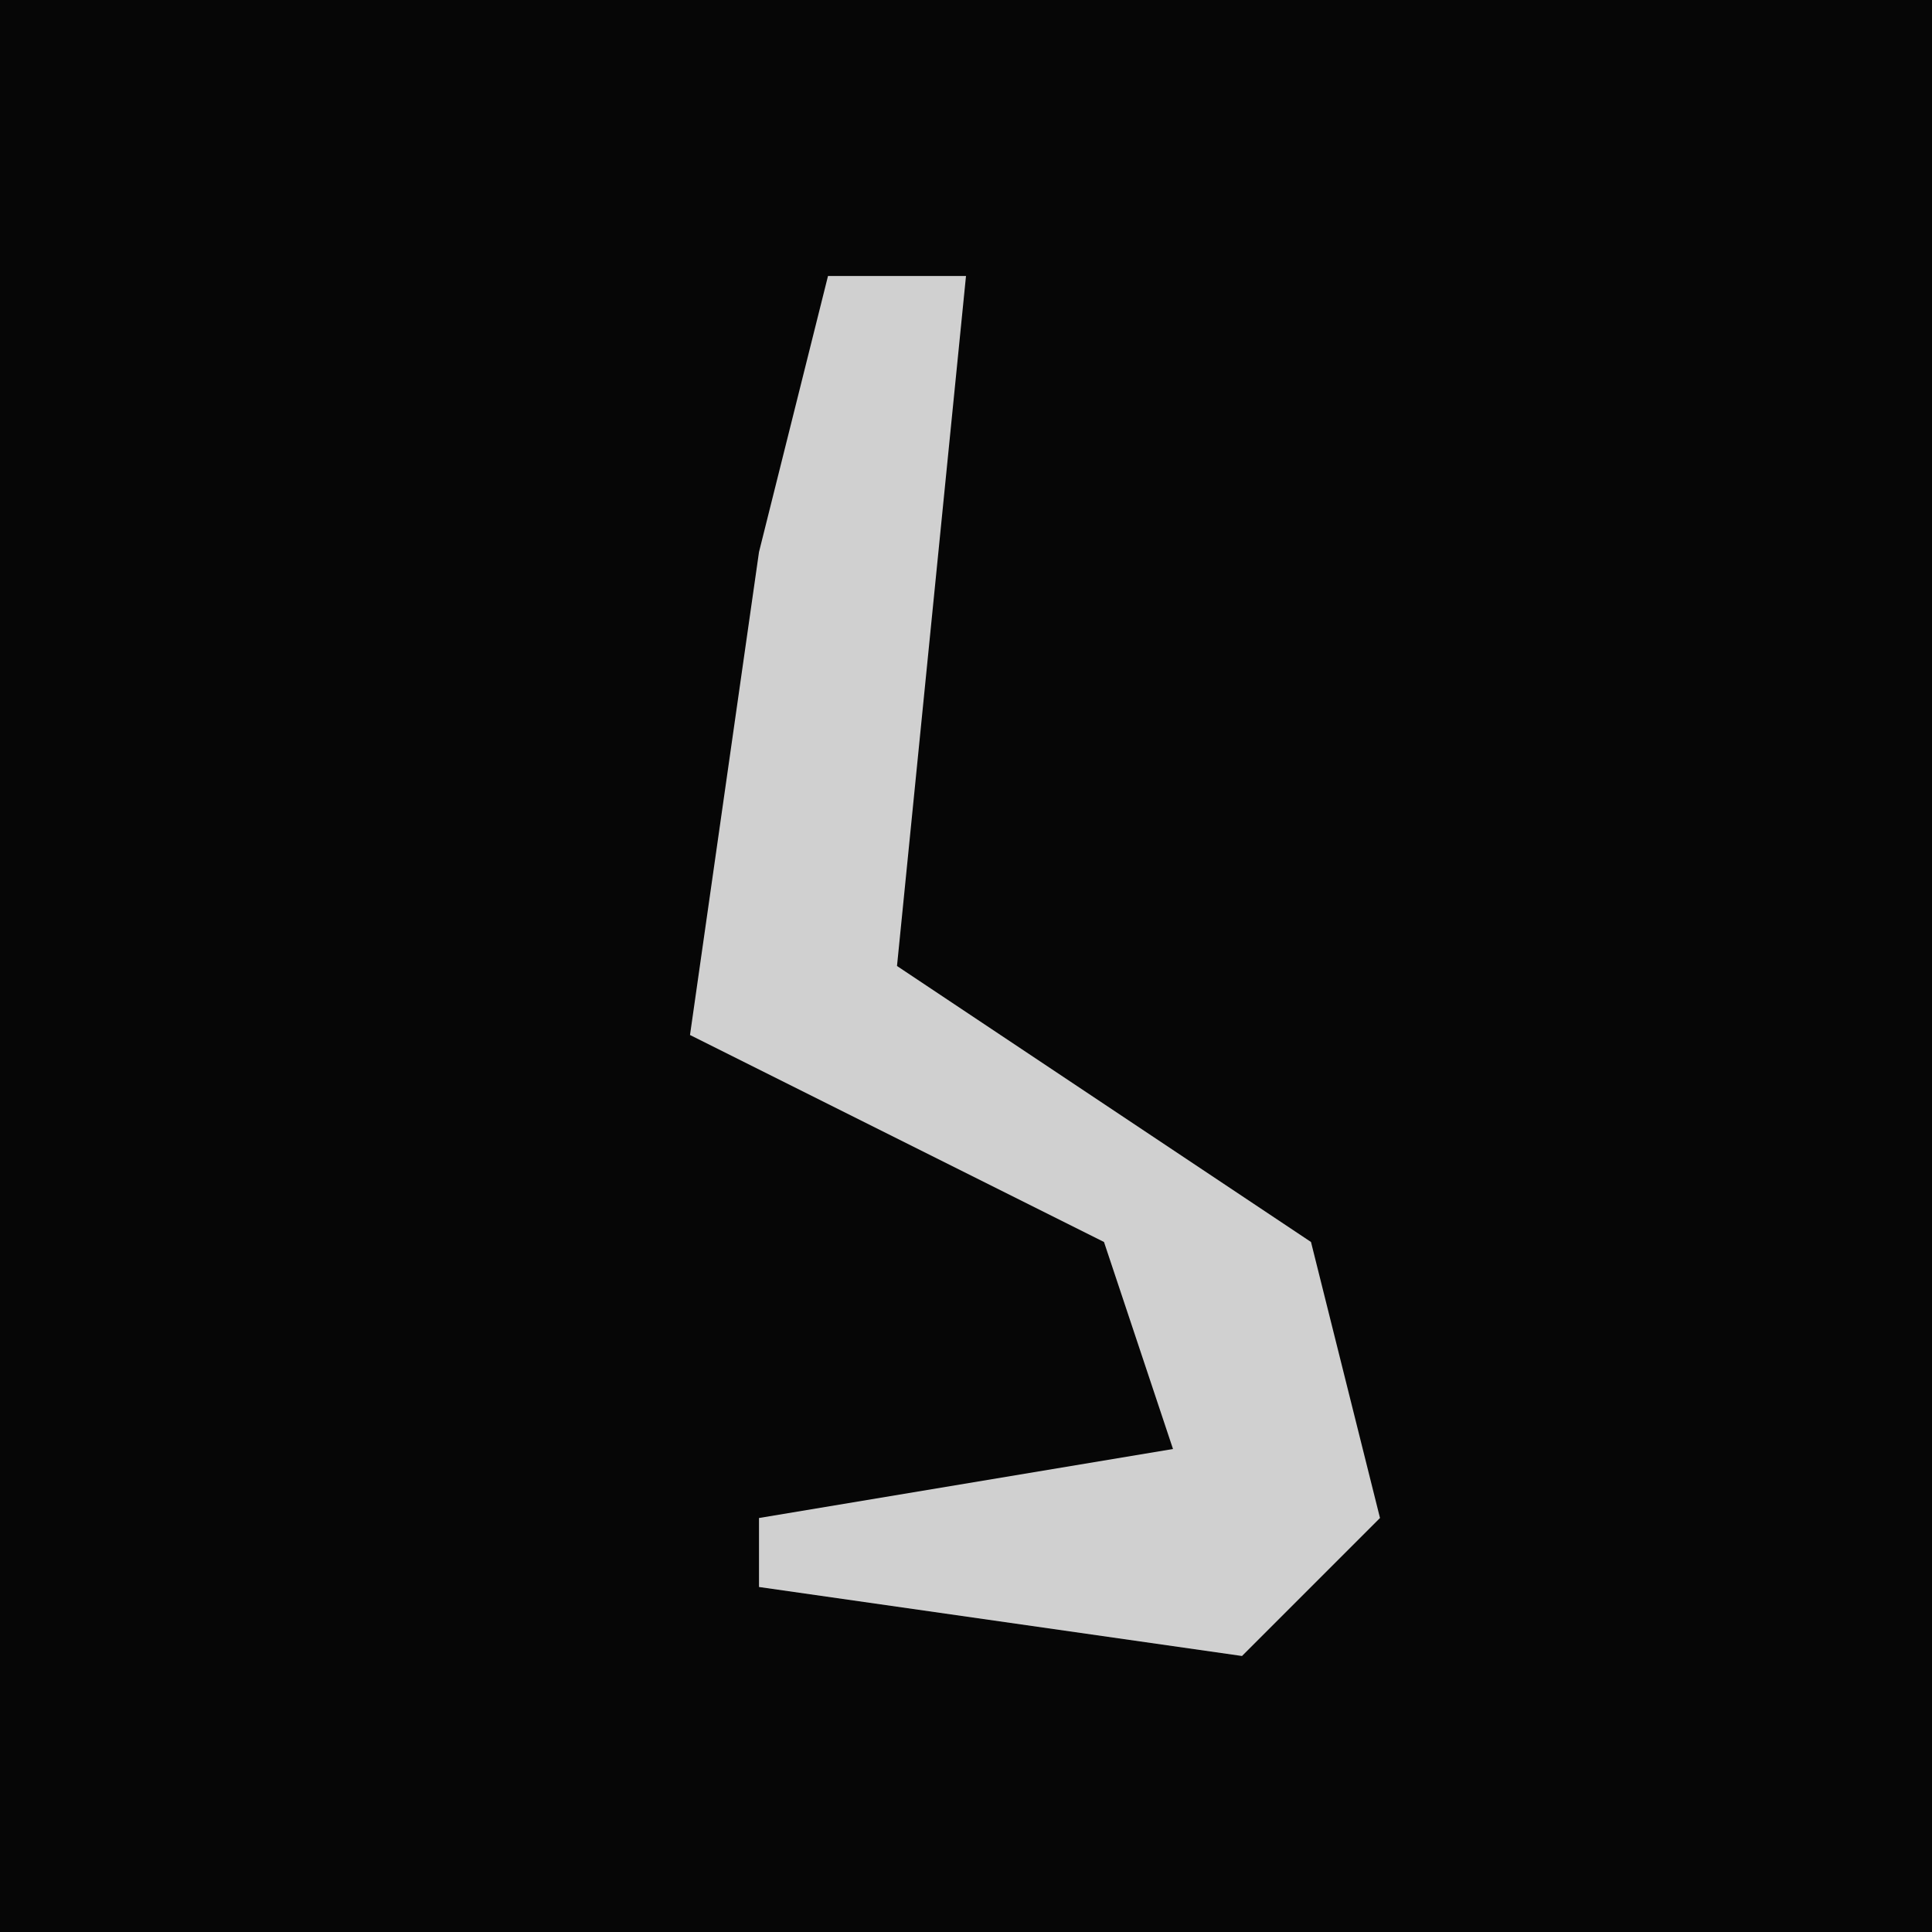 <?xml version="1.0" encoding="UTF-8"?>
<svg version="1.1" xmlns="http://www.w3.org/2000/svg" width="28" height="28">
<path d="M0,0 L28,0 L28,28 L0,28 Z " fill="#060606" transform="translate(0,0)"/>
<path d="M0,0 L2,0 L1,10 L7,14 L8,18 L6,20 L-1,19 L-1,18 L5,17 L4,14 L-2,11 L-1,4 Z " fill="#D0D0D0" transform="translate(12,4)"/>
</svg>
